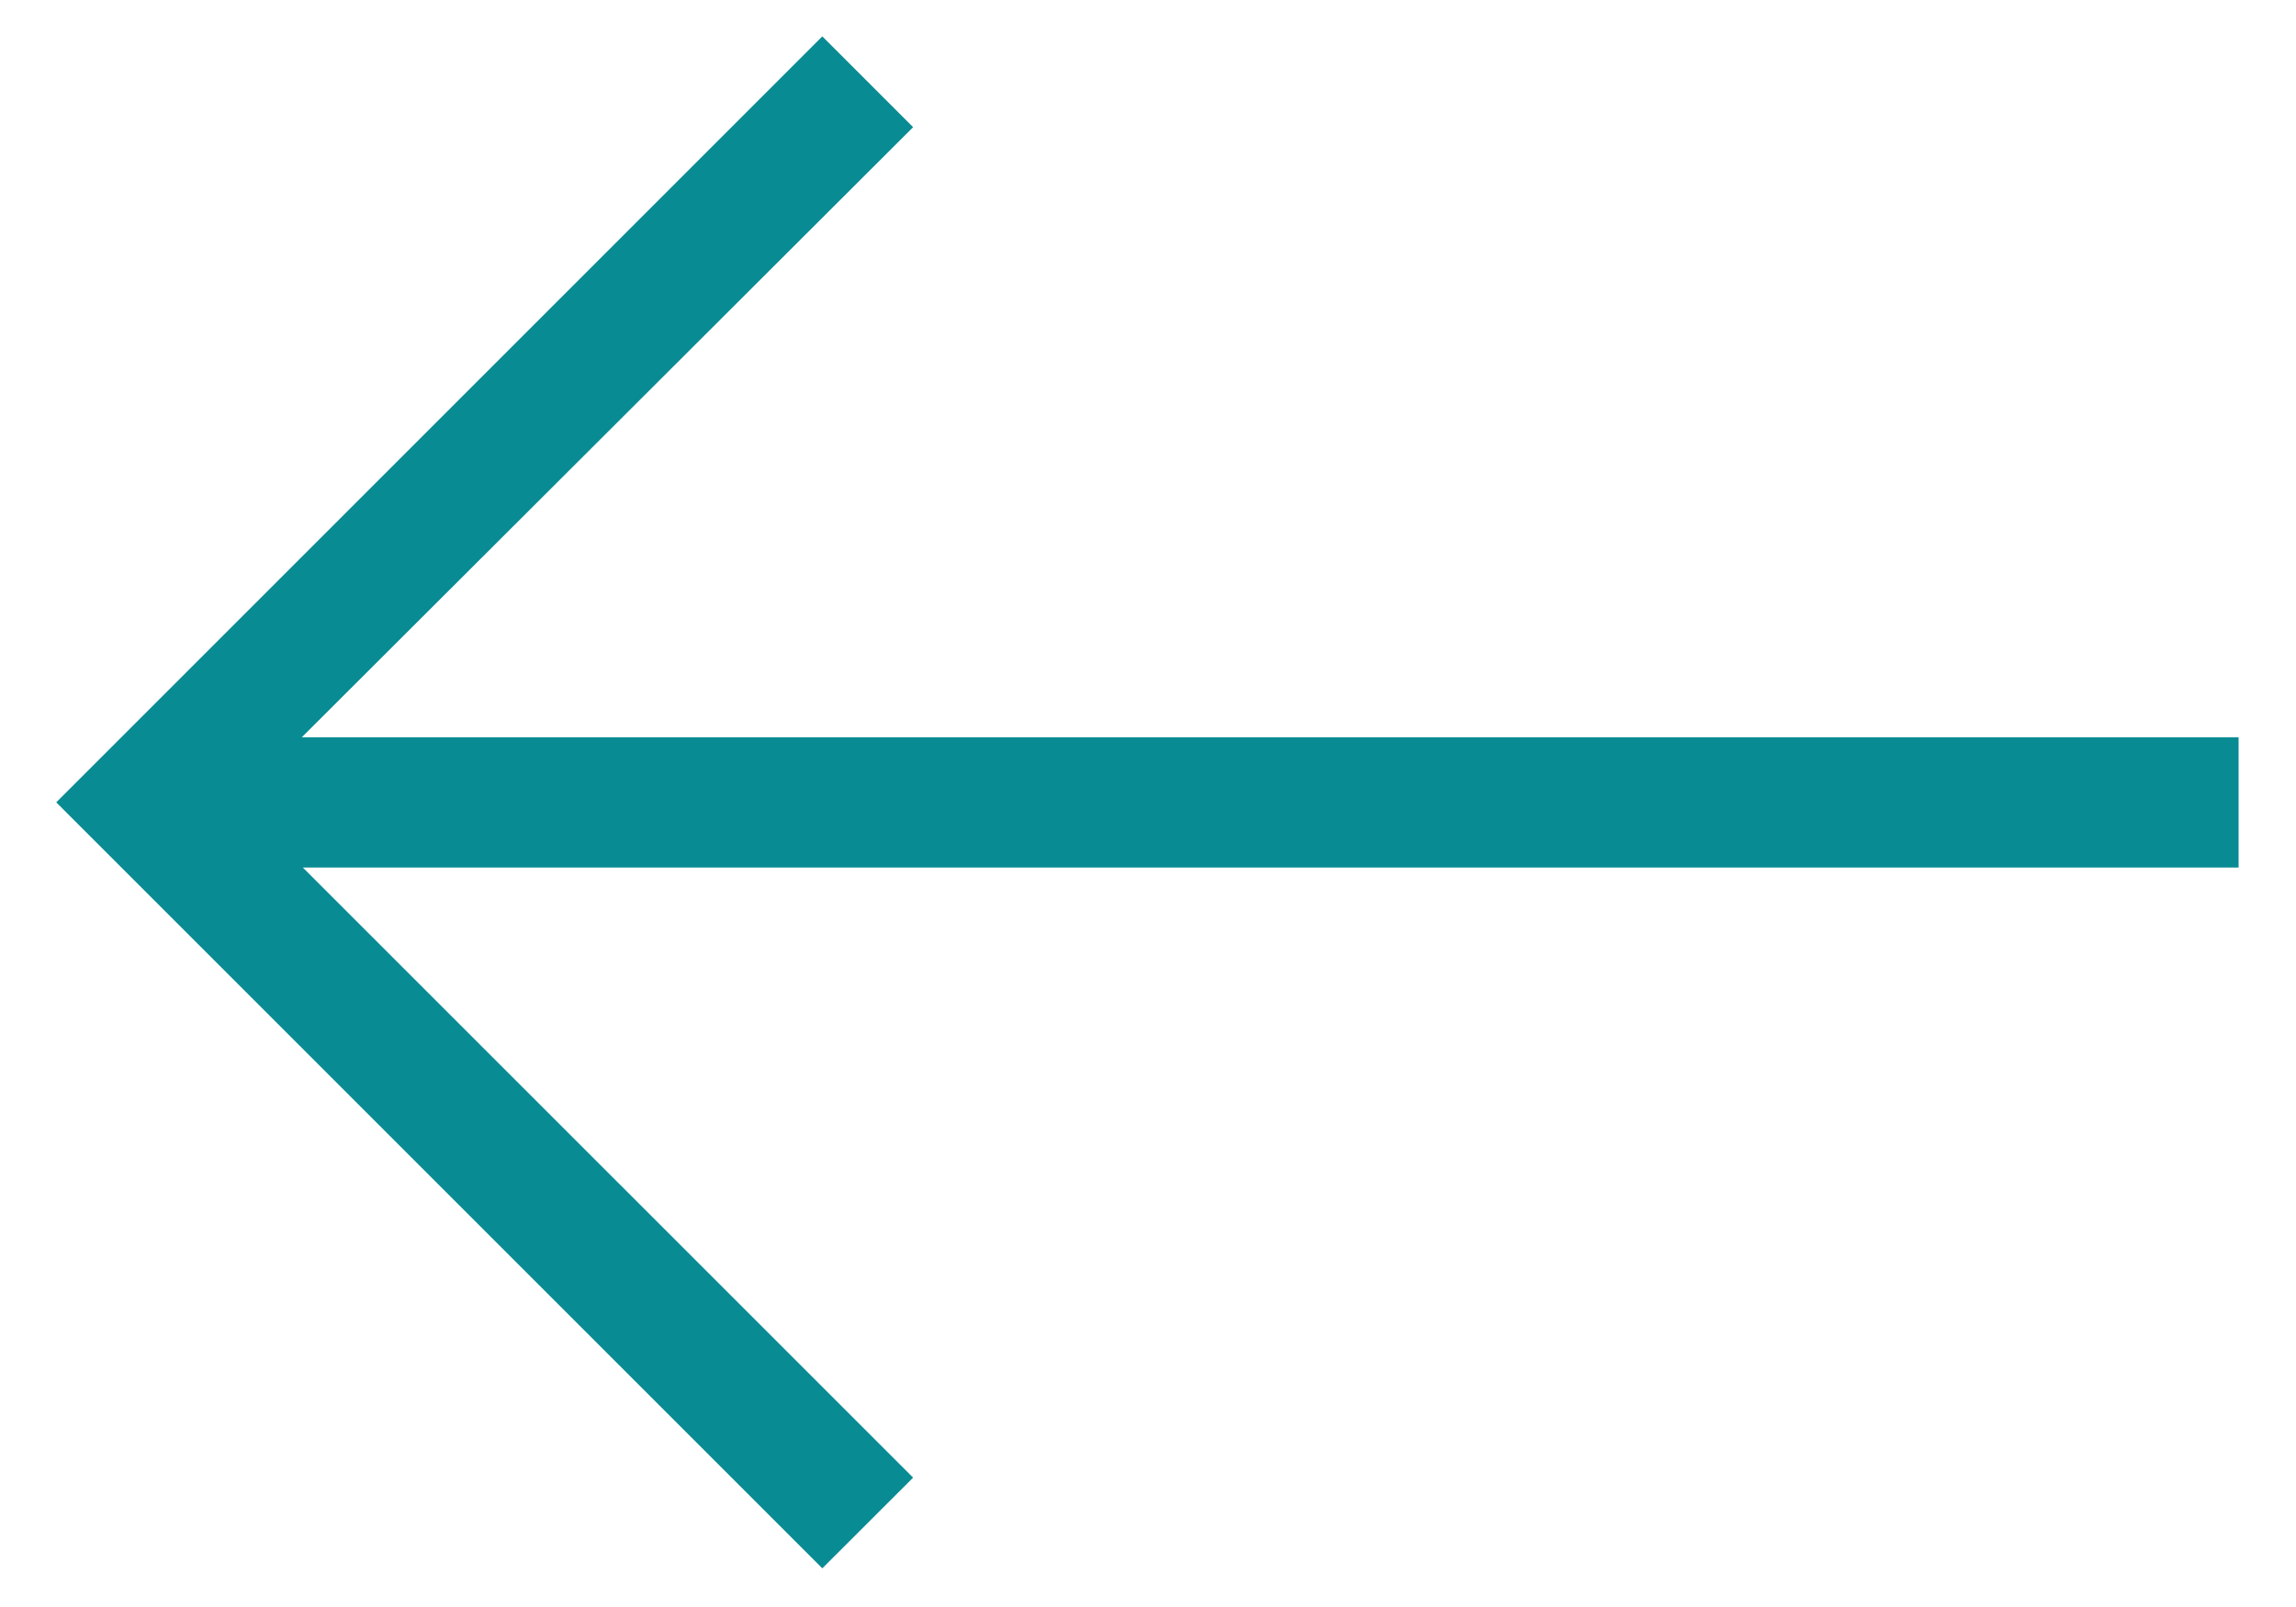 <svg width="20" height="14" viewBox="0 0 20 14" fill="none" xmlns="http://www.w3.org/2000/svg">
<path d="M7.163 13.663L7.954 12.873L2.638 7.558H19.5V6.423H2.629L7.954 1.108L7.163 0.317L0.49 6.99L7.163 13.663Z" fill="#098B93"/>
</svg>
